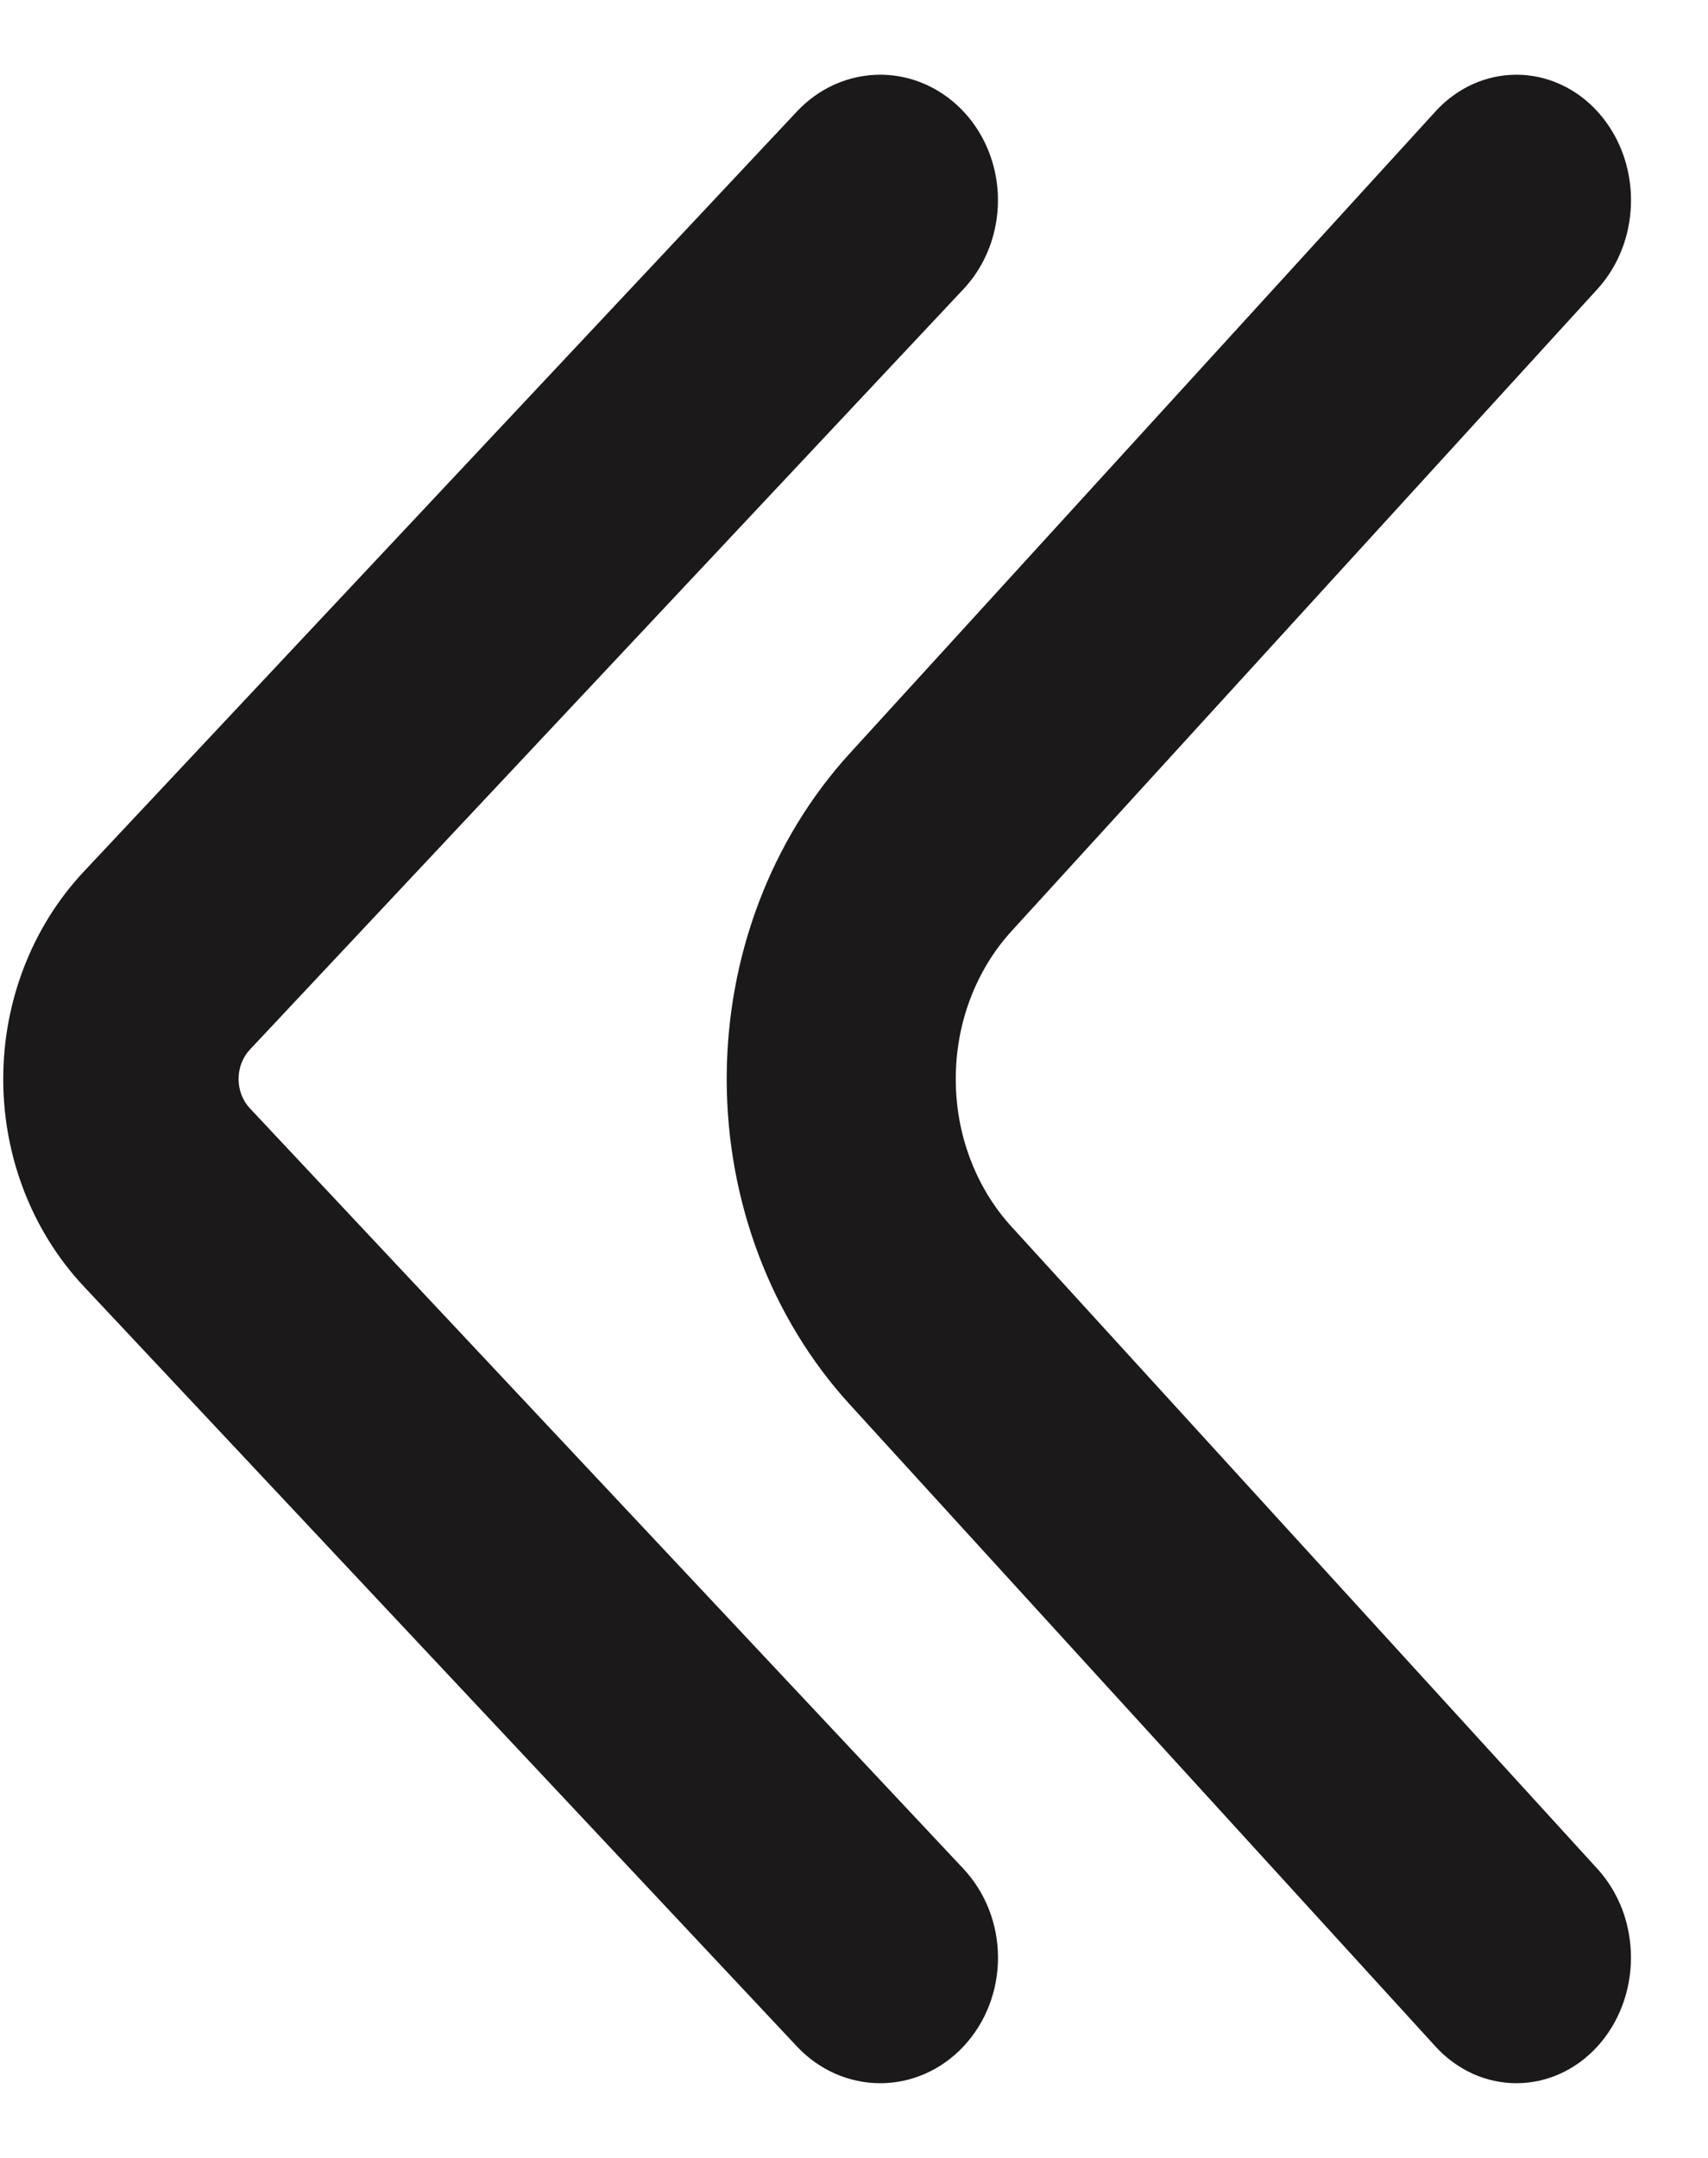 <svg width="19" height="24" viewBox="0 0 19 24" fill="none" xmlns="http://www.w3.org/2000/svg">
<path d="M16.869 0.831C17.121 0.831 17.367 0.913 17.577 1.066C17.787 1.22 17.95 1.438 18.047 1.693C18.143 1.948 18.168 2.229 18.119 2.5C18.07 2.771 17.948 3.02 17.77 3.215L11.254 10.354C11.056 10.57 10.9 10.827 10.793 11.109C10.686 11.392 10.632 11.694 10.632 12C10.632 12.306 10.686 12.608 10.793 12.89C10.9 13.173 11.056 13.429 11.254 13.645L17.77 20.785C17.889 20.915 17.982 21.069 18.047 21.238C18.11 21.407 18.143 21.589 18.143 21.772C18.143 22.143 18.009 22.498 17.77 22.76C17.531 23.022 17.207 23.169 16.869 23.169C16.702 23.169 16.536 23.133 16.381 23.063C16.227 22.992 16.086 22.89 15.968 22.76L9.452 15.619C8.576 14.659 8.084 13.357 8.084 12C8.084 10.642 8.576 9.34 9.452 8.38L15.968 1.24C16.086 1.11 16.227 1.007 16.381 0.937C16.536 0.867 16.702 0.831 16.869 0.831V0.831Z" fill="#1B1919"/>
<path d="M9.792 0.831C10.051 0.831 10.304 0.913 10.52 1.067C10.735 1.22 10.903 1.438 11.002 1.693C11.101 1.949 11.127 2.229 11.076 2.5C11.026 2.771 10.901 3.02 10.718 3.215L2.782 11.671C2.741 11.714 2.709 11.765 2.687 11.822C2.665 11.878 2.654 11.939 2.654 12C2.654 12.061 2.665 12.122 2.687 12.178C2.709 12.235 2.741 12.286 2.782 12.329L10.718 20.785C10.963 21.047 11.102 21.402 11.102 21.772C11.102 22.143 10.964 22.498 10.718 22.76C10.473 23.022 10.139 23.169 9.792 23.169C9.444 23.169 9.111 23.022 8.865 22.76L0.929 14.304C0.357 13.692 0.036 12.864 0.036 12.001C0.036 11.137 0.357 10.309 0.929 9.697L8.865 1.24C8.987 1.11 9.131 1.007 9.29 0.937C9.449 0.867 9.62 0.831 9.792 0.831V0.831Z" fill="#1B1919"/>
</svg>
